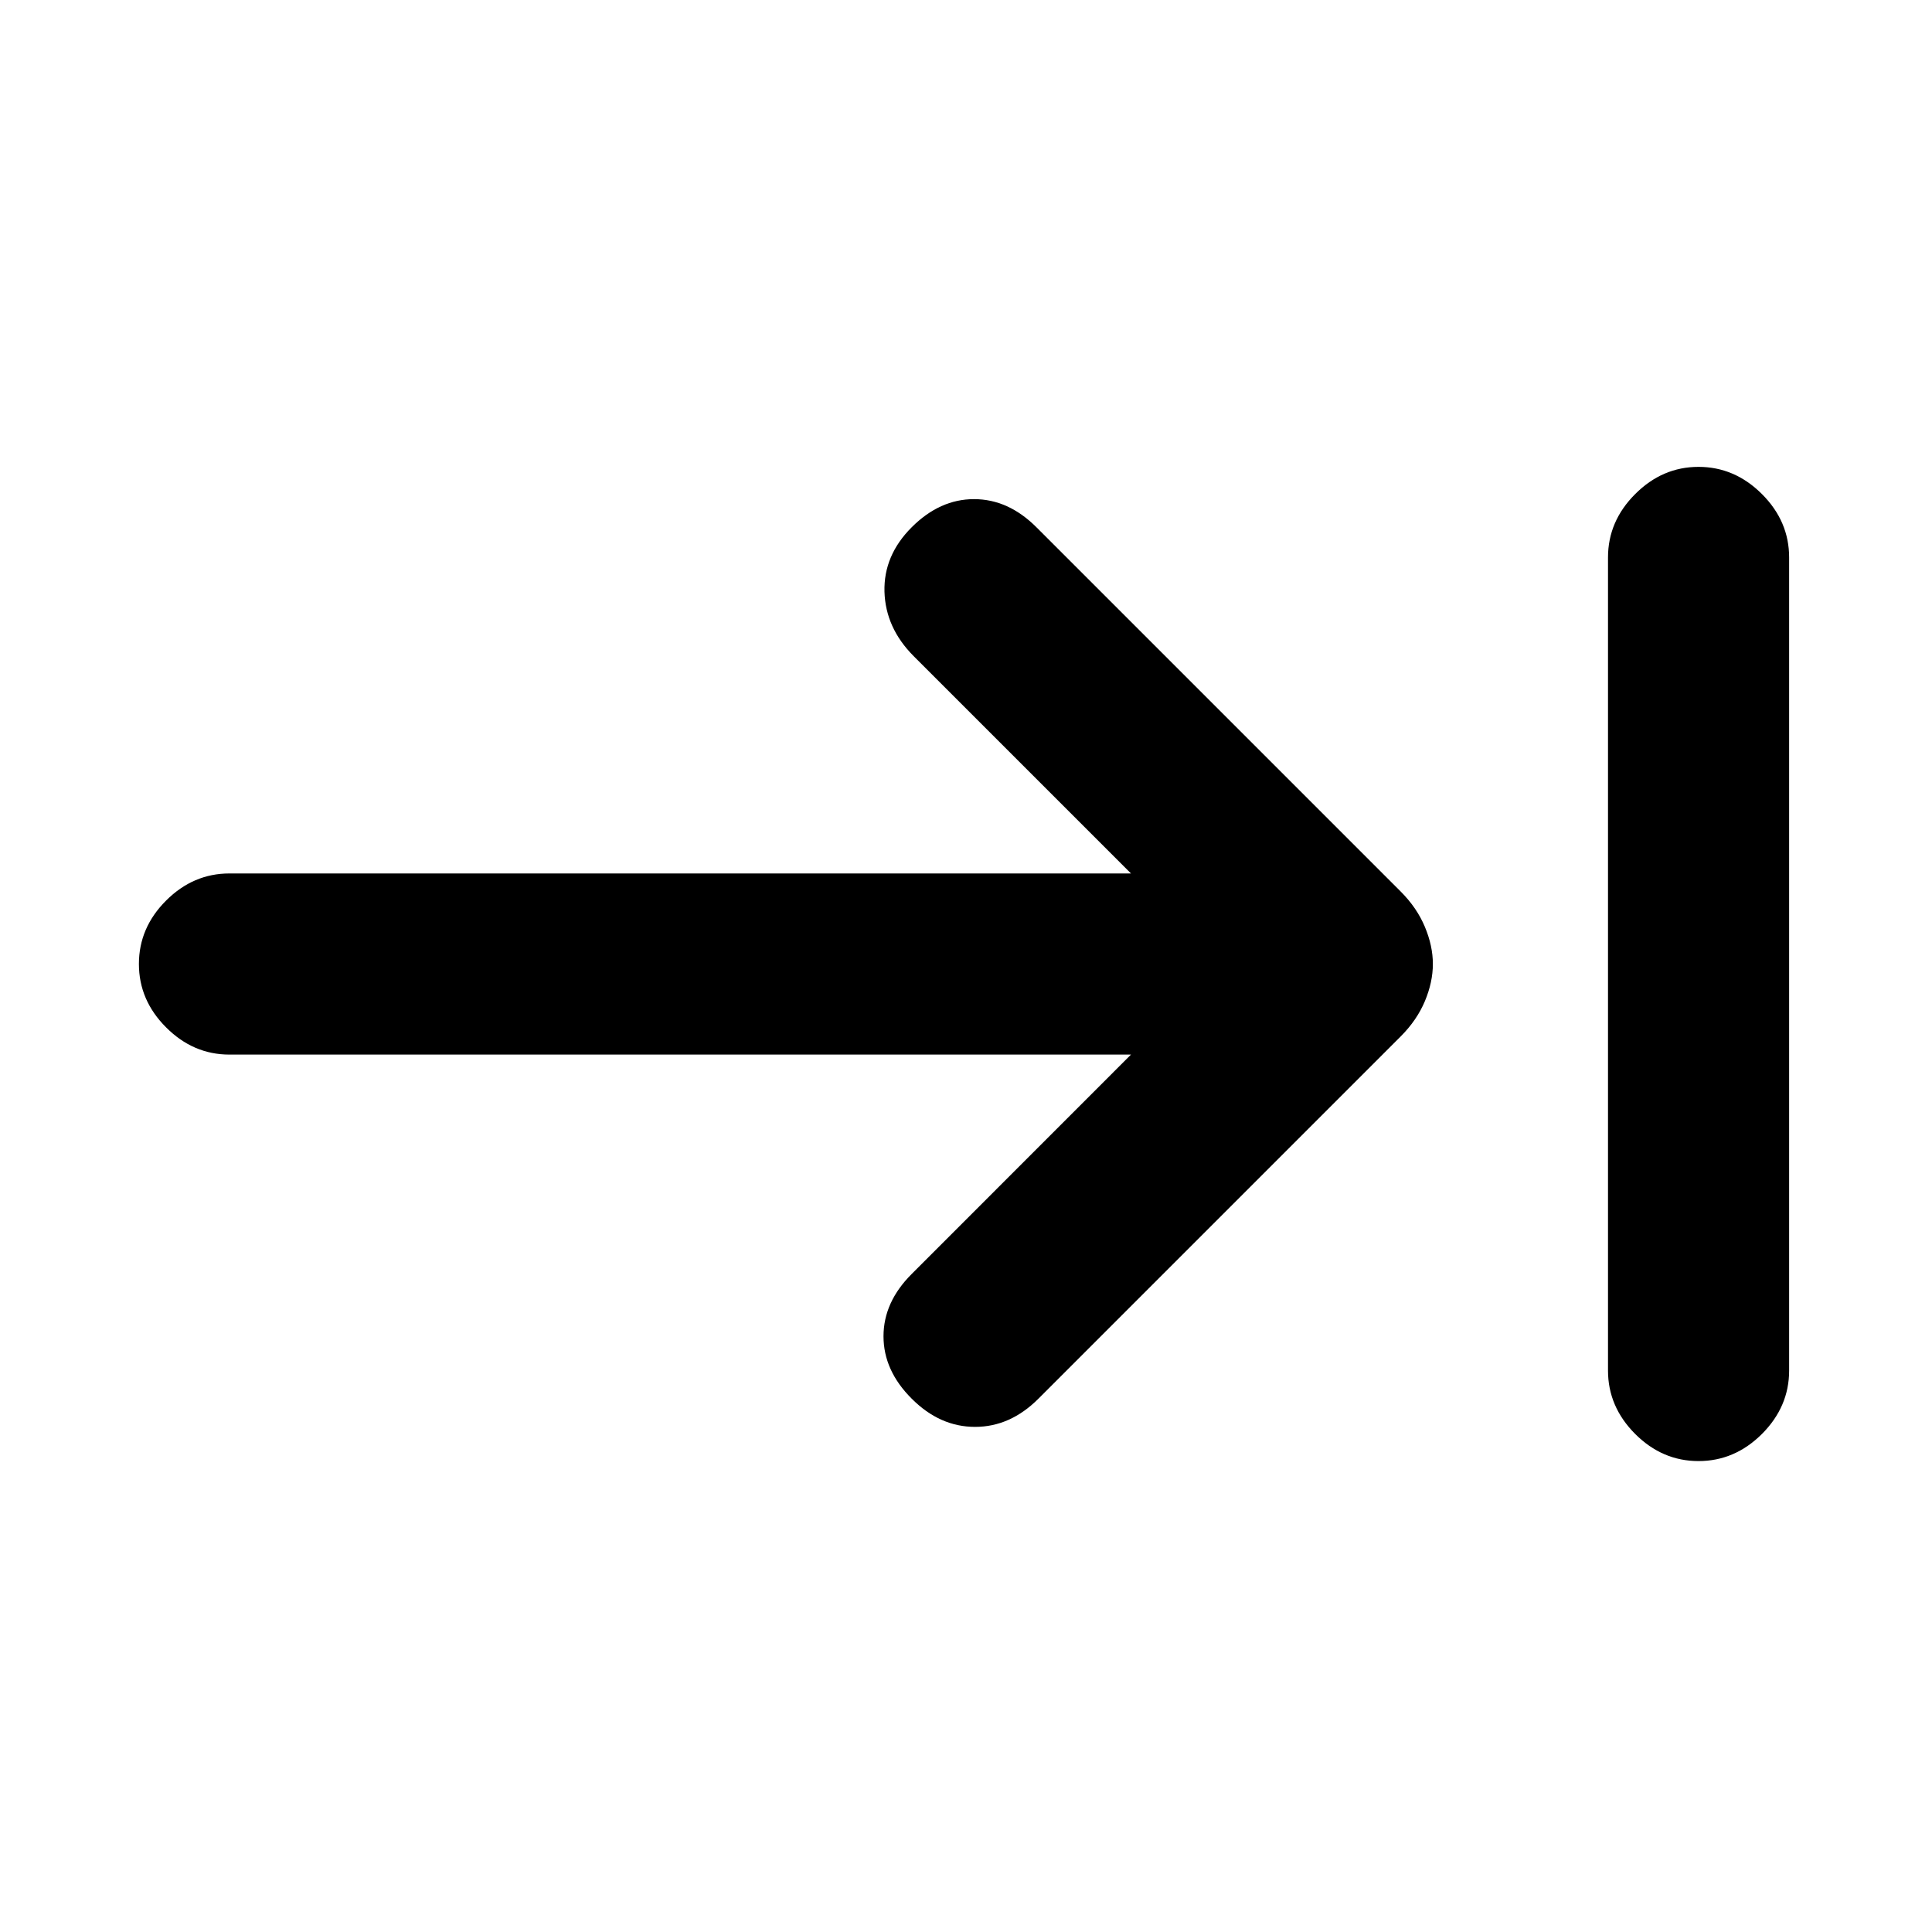 <svg xmlns="http://www.w3.org/2000/svg" height="20" width="20"><path d="M9.438 14.479Q9.146 14.188 9.146 13.833Q9.146 13.479 9.438 13.188L11.708 10.917H2.375Q2 10.917 1.719 10.635Q1.438 10.354 1.438 9.979Q1.438 9.604 1.719 9.323Q2 9.042 2.375 9.042H11.708L9.458 6.792Q9.167 6.5 9.156 6.125Q9.146 5.75 9.438 5.458Q9.729 5.167 10.083 5.167Q10.438 5.167 10.729 5.458L14.5 9.229Q14.667 9.396 14.75 9.594Q14.833 9.792 14.833 9.979Q14.833 10.167 14.75 10.365Q14.667 10.562 14.5 10.729L10.75 14.479Q10.458 14.771 10.094 14.771Q9.729 14.771 9.438 14.479ZM17.583 15.125Q17.208 15.125 16.927 14.844Q16.646 14.562 16.646 14.188V5.771Q16.646 5.396 16.927 5.115Q17.208 4.833 17.583 4.833Q17.958 4.833 18.24 5.115Q18.521 5.396 18.521 5.771V14.188Q18.521 14.562 18.24 14.844Q17.958 15.125 17.583 15.125Z"/></svg>